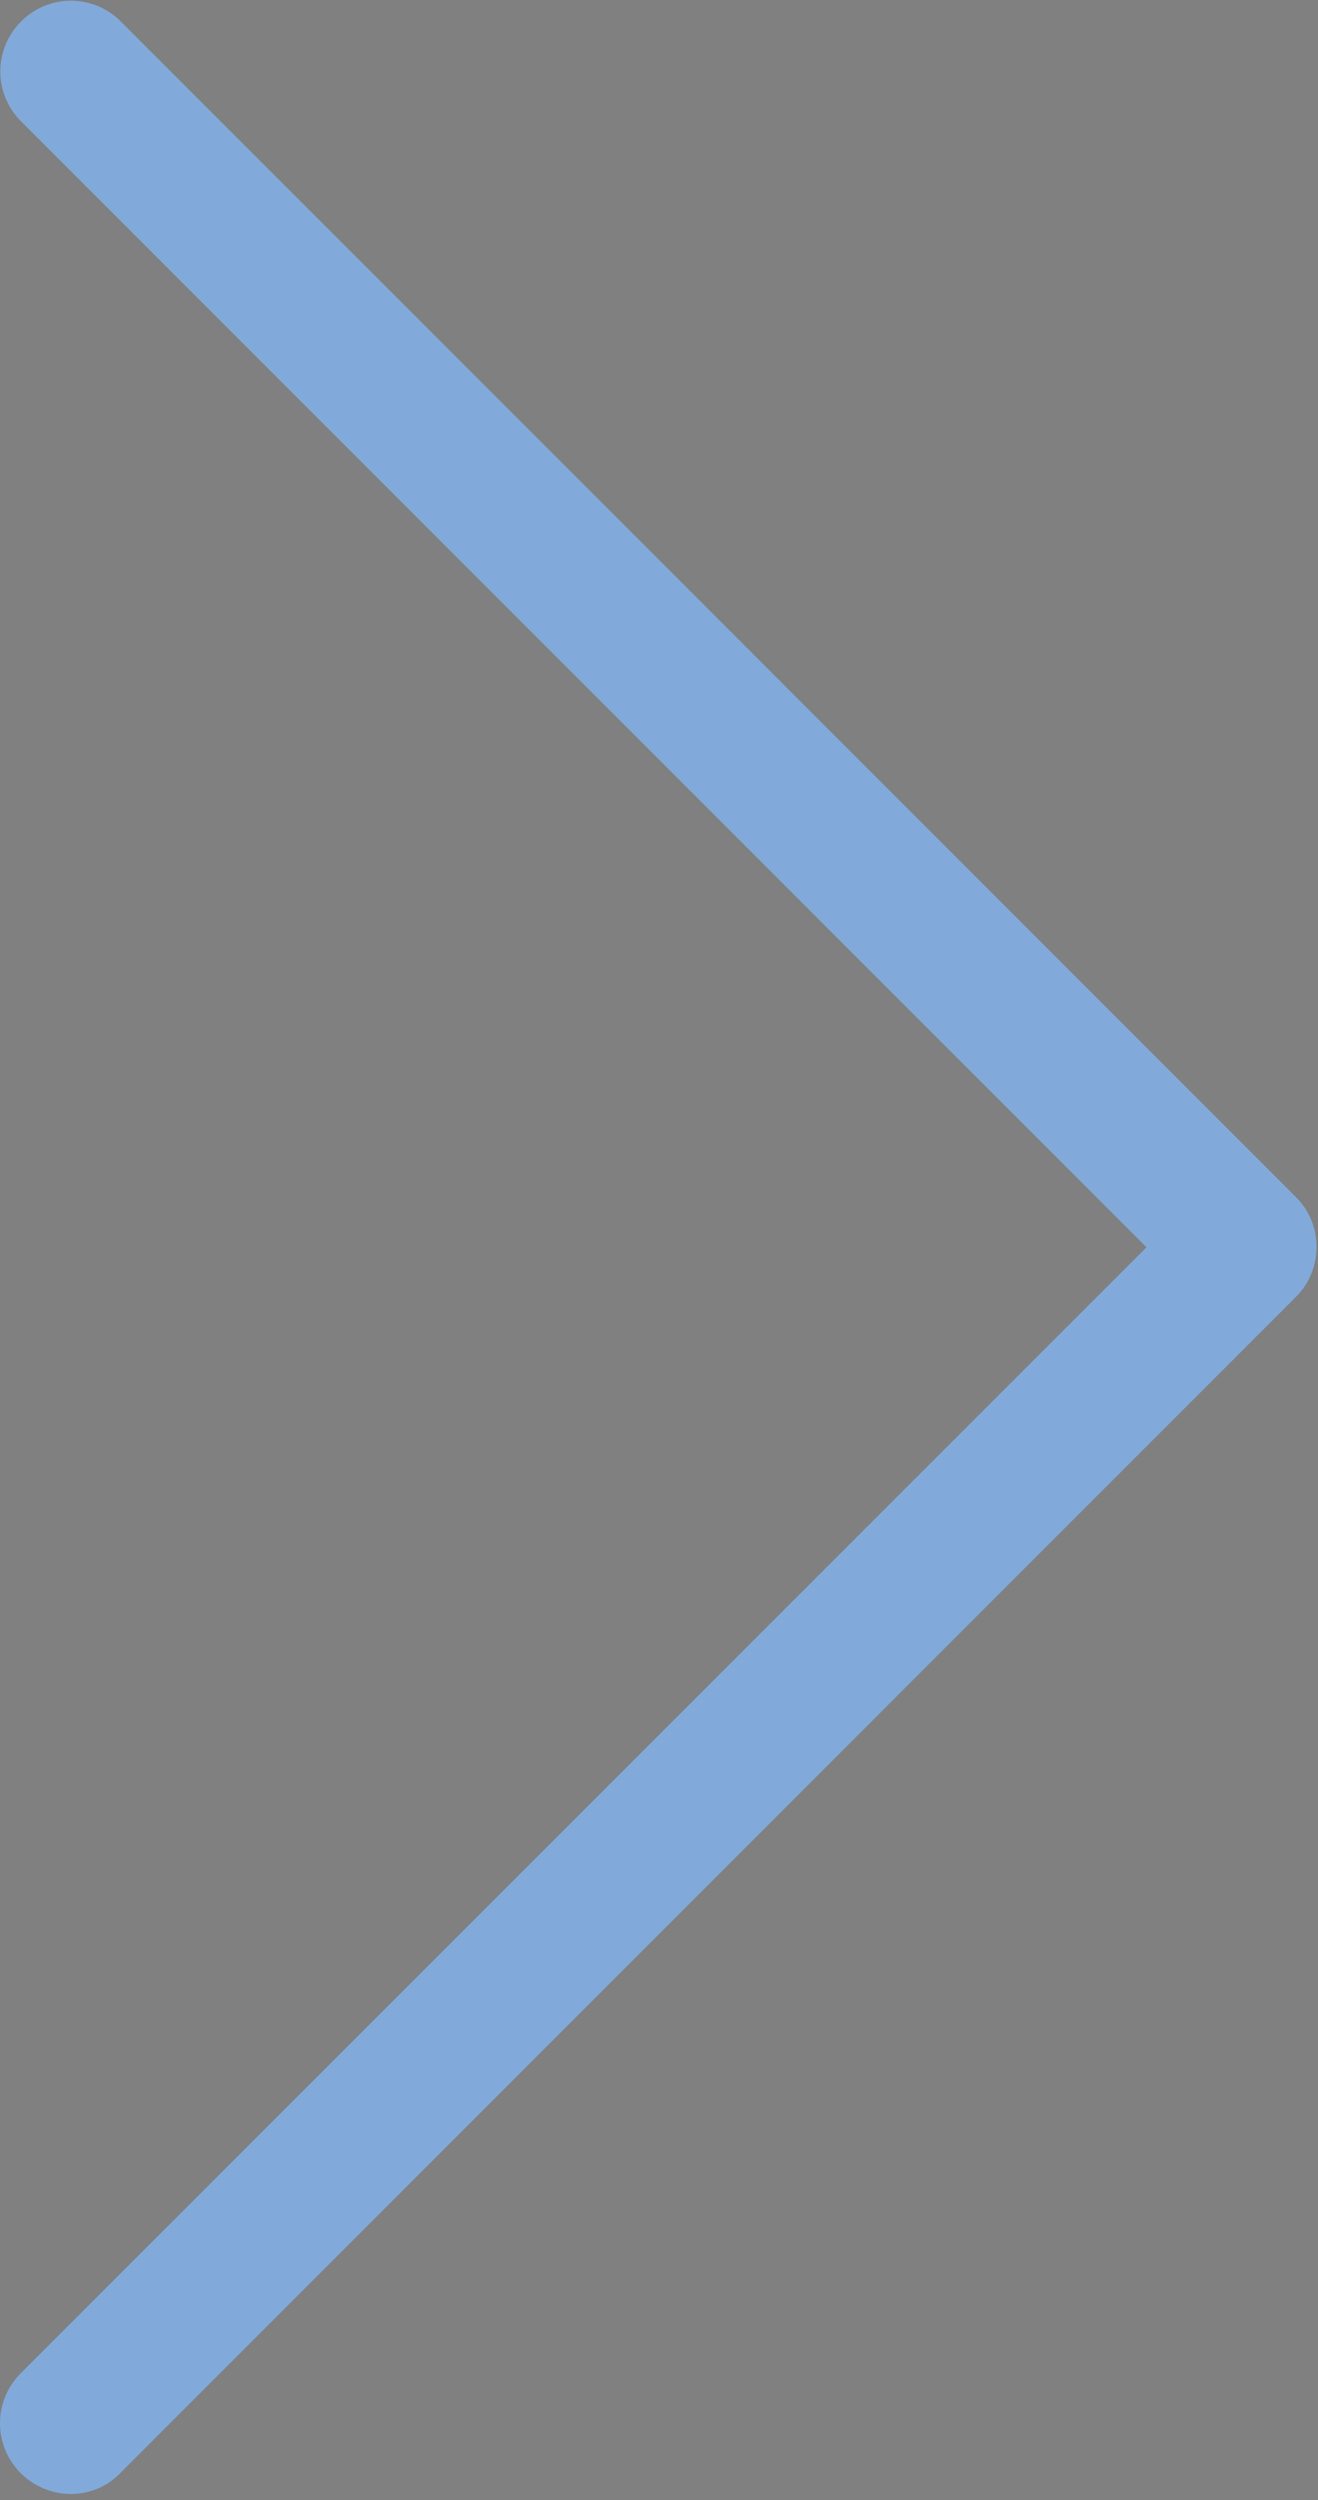 <?xml version="1.0" encoding="utf-8"?>
<!-- Generator: Adobe Illustrator 16.0.0, SVG Export Plug-In . SVG Version: 6.00 Build 0)  -->
<!DOCTYPE svg PUBLIC "-//W3C//DTD SVG 1.1//EN" "http://www.w3.org/Graphics/SVG/1.1/DTD/svg11.dtd">
<svg version="1.1" id="Layer_1" xmlns="http://www.w3.org/2000/svg" xmlns:xlink="http://www.w3.org/1999/xlink" x="0px" y="0px"
	 width="4.219px" height="8px" viewBox="0 0 4.219 8" enable-background="new 0 0 4.219 8" xml:space="preserve">
<rect x="0" y="0" width="4.219" height="8" fill="#808080" stroke="none"/>
<g>
	<rect x="-51.168" y="29.41" fill="#FFFFFF" width="18.002" height="2.55"/>
	<rect x="-51.168" y="35.785" fill="#FFFFFF" width="18.002" height="2.55"/>
	<rect x="-51.168" y="22.396" fill="#FFFFFF" width="18.002" height="2.551"/>
</g>
<g>
	<rect x="-26.168" y="29.409" fill="#333333" width="18.002" height="2.551"/>
	<rect x="-26.168" y="35.784" fill="#333333" width="18.002" height="2.551"/>
	<rect x="-26.168" y="22.396" fill="#333333" width="18.002" height="2.551"/>
</g>
<g>
	<g>
		<defs>
			<rect id="SVGID_1_" x="8.906" y="19.671" width="4.219" height="8"/>
		</defs>
		<clipPath id="SVGID_2_">
			<use xlink:href="#SVGID_1_"  overflow="visible"/>
		</clipPath>
		<path clip-path="url(#SVGID_2_)" fill="#666666" d="M13.057,23.503L9.293,19.74c-0.089-0.089-0.231-0.089-0.32,0
			c-0.088,0.089-0.088,0.23,0,0.319l3.604,3.603l-3.604,3.603c-0.088,0.089-0.088,0.23,0,0.319c0.044,0.043,0.103,0.067,0.159,0.067
			c0.058,0,0.116-0.022,0.159-0.067l3.764-3.764C13.143,23.734,13.143,23.589,13.057,23.503L13.057,23.503z M13.057,23.503"/>
	</g>
</g>
<g>
	<g>
		<defs>
			<rect id="SVGID_3_" width="4.219" height="8"/>
		</defs>
		<clipPath id="SVGID_4_">
			<use xlink:href="#SVGID_3_"  overflow="visible"/>
		</clipPath>
		<path clip-path="url(#SVGID_4_)" fill="#81AADA" d="M4.15,3.832L0.387,0.069c-0.089-0.089-0.231-0.089-0.32,0
			c-0.088,0.089-0.088,0.23,0,0.319L3.67,3.991L0.066,7.594c-0.088,0.089-0.088,0.23,0,0.319C0.11,7.957,0.169,7.98,0.226,7.98
			c0.058,0,0.116-0.022,0.159-0.067L4.148,4.15C4.236,4.063,4.236,3.918,4.15,3.832L4.15,3.832z M4.15,3.832"/>
	</g>
</g>
</svg>
